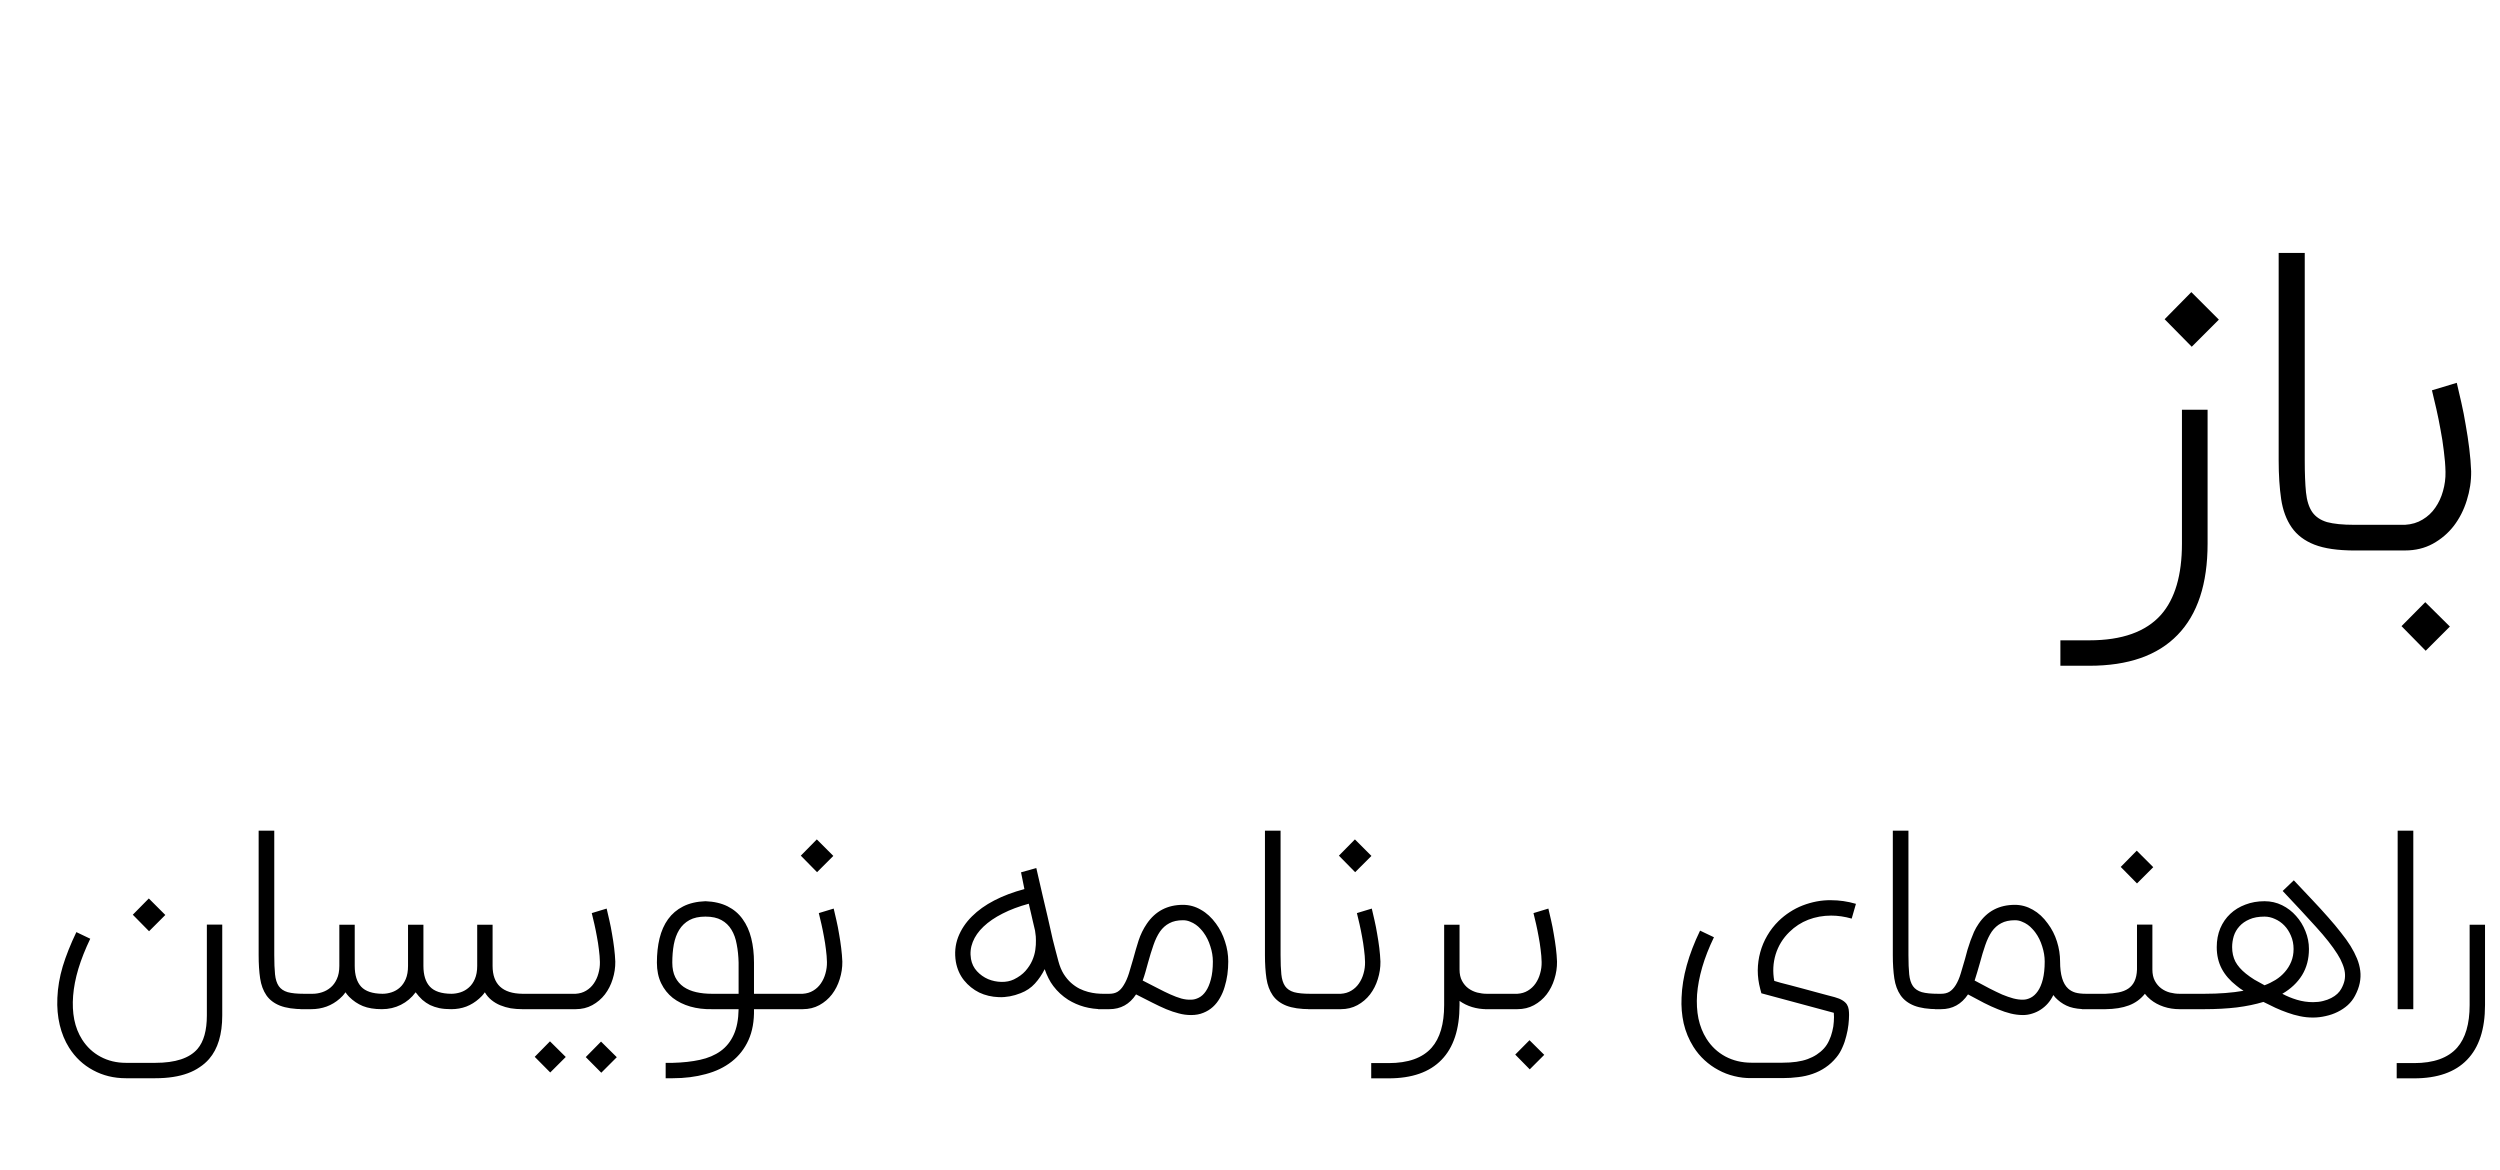 <svg width="109" height="51" viewBox="0 0 109 51" fill="none" xmlns="http://www.w3.org/2000/svg">
<path d="M89.833 29.027V27.918H91.097C92.521 27.918 93.563 27.546 94.224 26.8C94.83 26.109 95.133 25.076 95.133 23.7V17.864H96.251V23.7C96.251 25.458 95.815 26.785 94.942 27.682C94.075 28.579 92.793 29.027 91.097 29.027H89.833ZM94.378 13.918L95.542 12.736L96.742 13.936L95.56 15.118L94.378 13.918ZM102.641 24C101.92 24 101.341 23.915 100.905 23.745C100.475 23.576 100.144 23.324 99.914 22.991C99.684 22.658 99.532 22.248 99.459 21.764C99.387 21.273 99.35 20.709 99.35 20.073V11.027H100.487V20.073C100.487 20.636 100.505 21.1 100.541 21.464C100.578 21.827 100.669 22.115 100.814 22.327C100.959 22.533 101.175 22.679 101.459 22.764C101.75 22.842 102.144 22.882 102.641 22.882H102.769V24H102.641ZM107.115 16.691C107.175 16.951 107.242 17.239 107.315 17.555C107.387 17.87 107.451 18.197 107.506 18.536C107.566 18.87 107.618 19.209 107.66 19.555C107.703 19.9 107.73 20.23 107.742 20.546C107.748 20.976 107.684 21.4 107.551 21.818C107.424 22.23 107.236 22.6 106.987 22.927C106.739 23.248 106.433 23.509 106.069 23.709C105.712 23.903 105.309 24 104.86 24H102.496V22.882H104.86C105.151 22.864 105.406 22.788 105.624 22.654C105.848 22.521 106.033 22.349 106.178 22.136C106.33 21.918 106.442 21.676 106.515 21.409C106.593 21.136 106.63 20.858 106.624 20.573C106.618 20.282 106.593 19.979 106.551 19.664C106.515 19.349 106.466 19.036 106.406 18.727C106.351 18.418 106.29 18.118 106.224 17.827C106.157 17.536 106.093 17.267 106.033 17.018L107.115 16.691ZM104.706 27.3L105.742 26.255L106.815 27.318L105.76 28.373L104.706 27.3Z" fill="black"/>
<path d="M9.69 40.313V44.273C9.69 45.098 9.499 45.731 9.117 46.171C8.997 46.309 8.859 46.429 8.702 46.531C8.55 46.636 8.379 46.724 8.19 46.793C7.801 46.938 7.328 47.011 6.771 47.011H5.49C4.966 47.011 4.49 46.895 4.061 46.662C3.631 46.433 3.282 46.105 3.013 45.68C2.828 45.386 2.691 45.054 2.604 44.687C2.517 44.32 2.482 43.927 2.501 43.509C2.519 43.058 2.597 42.6 2.735 42.135C2.877 41.669 3.075 41.171 3.33 40.64L3.935 40.929C3.717 41.384 3.544 41.82 3.417 42.238C3.293 42.653 3.217 43.045 3.188 43.416C3.159 43.787 3.175 44.133 3.237 44.453C3.302 44.776 3.417 45.067 3.581 45.325C3.788 45.649 4.055 45.898 4.382 46.073C4.713 46.251 5.082 46.34 5.49 46.34H6.771C7.648 46.34 8.261 46.138 8.61 45.734C8.882 45.418 9.019 44.931 9.019 44.273V40.313H9.69ZM5.79 39.882L6.488 39.173L7.208 39.893L6.499 40.602L5.79 39.882ZM13.251 44C12.818 44 12.471 43.949 12.209 43.847C11.951 43.745 11.753 43.594 11.615 43.395C11.477 43.194 11.386 42.949 11.342 42.658C11.298 42.364 11.277 42.026 11.277 41.644V36.216H11.958V41.644C11.958 41.982 11.969 42.26 11.991 42.478C12.013 42.696 12.068 42.869 12.155 42.996C12.242 43.12 12.371 43.207 12.542 43.258C12.717 43.306 12.953 43.329 13.251 43.329H13.328V44H13.251ZM22.77 44C22.599 44 22.431 43.987 22.268 43.962C22.108 43.933 21.957 43.889 21.815 43.831C21.673 43.773 21.544 43.696 21.428 43.602C21.311 43.507 21.215 43.395 21.139 43.264C21.099 43.322 21.057 43.374 21.013 43.422C20.97 43.465 20.928 43.505 20.888 43.542C20.721 43.691 20.535 43.806 20.331 43.886C20.128 43.962 19.908 44 19.672 44C19.483 44 19.311 43.986 19.159 43.956C19.01 43.924 18.873 43.878 18.75 43.82C18.63 43.758 18.517 43.682 18.412 43.591C18.31 43.496 18.213 43.387 18.122 43.264C17.948 43.5 17.733 43.682 17.479 43.809C17.228 43.936 16.951 44 16.65 44C16.323 44 16.046 43.955 15.821 43.864C15.599 43.773 15.399 43.638 15.221 43.46C15.191 43.431 15.164 43.4 15.139 43.367C15.113 43.334 15.088 43.3 15.062 43.264C15.023 43.322 14.981 43.374 14.937 43.422C14.893 43.465 14.851 43.505 14.812 43.542C14.644 43.691 14.453 43.806 14.239 43.886C14.028 43.962 13.804 44 13.568 44H13.099V43.329H13.633C13.768 43.329 13.902 43.307 14.037 43.264C14.175 43.22 14.301 43.151 14.413 43.056C14.526 42.962 14.617 42.838 14.686 42.685C14.759 42.529 14.795 42.338 14.795 42.113V40.318H15.466V42.113C15.466 42.513 15.559 42.815 15.744 43.018C15.933 43.222 16.244 43.325 16.677 43.329C16.811 43.329 16.944 43.307 17.075 43.264C17.21 43.22 17.33 43.151 17.435 43.056C17.541 42.962 17.626 42.838 17.692 42.685C17.757 42.529 17.79 42.338 17.79 42.113V40.318H18.461V42.113C18.461 42.513 18.555 42.815 18.744 43.018C18.933 43.222 19.244 43.325 19.677 43.329C19.811 43.329 19.946 43.307 20.081 43.264C20.215 43.22 20.335 43.151 20.441 43.056C20.55 42.962 20.637 42.838 20.703 42.685C20.771 42.529 20.806 42.338 20.806 42.113V40.318H21.477V42.113C21.477 42.913 21.91 43.318 22.775 43.329H23.064V44H22.77ZM26.45 39.614C26.487 39.771 26.527 39.944 26.57 40.133C26.614 40.322 26.652 40.518 26.685 40.722C26.721 40.922 26.752 41.126 26.777 41.333C26.803 41.54 26.819 41.738 26.827 41.927C26.83 42.185 26.792 42.44 26.712 42.691C26.636 42.938 26.523 43.16 26.374 43.356C26.225 43.549 26.041 43.706 25.823 43.825C25.608 43.942 25.367 44 25.098 44H22.834V43.329H25.098C25.272 43.318 25.425 43.273 25.556 43.193C25.69 43.113 25.801 43.009 25.888 42.882C25.979 42.751 26.047 42.605 26.09 42.446C26.137 42.282 26.159 42.114 26.156 41.944C26.152 41.769 26.137 41.587 26.112 41.398C26.09 41.209 26.061 41.022 26.025 40.836C25.992 40.651 25.956 40.471 25.916 40.296C25.876 40.122 25.837 39.96 25.801 39.811L26.45 39.614ZM26.216 46.771L25.539 46.089L26.205 45.413L26.892 46.094L26.216 46.771ZM23.99 46.76L23.314 46.078L23.979 45.402L24.667 46.084L23.99 46.76ZM32.203 43.329V41.971C32.196 41.684 32.169 41.418 32.121 41.175C32.078 40.927 32.001 40.715 31.892 40.536C31.783 40.355 31.638 40.215 31.456 40.116C31.274 40.014 31.041 39.964 30.758 39.964C30.478 39.964 30.245 40.014 30.059 40.116C29.874 40.218 29.725 40.36 29.612 40.542C29.503 40.72 29.425 40.933 29.378 41.18C29.334 41.424 29.312 41.687 29.312 41.971C29.312 42.222 29.356 42.434 29.443 42.609C29.53 42.78 29.652 42.92 29.808 43.029C29.965 43.135 30.147 43.211 30.354 43.258C30.565 43.306 30.794 43.329 31.041 43.329H32.203ZM30.758 39.293C31.132 39.307 31.454 39.382 31.723 39.516C31.992 39.651 32.21 39.836 32.378 40.073C32.548 40.306 32.674 40.584 32.754 40.907C32.834 41.227 32.874 41.582 32.874 41.971V43.329H33.801V44H32.874C32.885 44.52 32.805 44.969 32.634 45.347C32.463 45.725 32.219 46.038 31.903 46.285C31.587 46.533 31.209 46.715 30.768 46.831C30.332 46.951 29.854 47.011 29.334 47.011H29.023V46.34H29.334C29.774 46.329 30.169 46.285 30.518 46.209C30.87 46.133 31.17 46.005 31.418 45.827C31.665 45.649 31.856 45.411 31.99 45.113C32.125 44.818 32.196 44.447 32.203 44H31.041C30.703 44.007 30.389 43.969 30.098 43.886C29.807 43.802 29.552 43.676 29.334 43.509C29.119 43.338 28.95 43.126 28.827 42.871C28.703 42.613 28.641 42.313 28.641 41.971C28.641 41.586 28.679 41.233 28.756 40.913C28.836 40.589 28.959 40.311 29.127 40.078C29.298 39.842 29.516 39.656 29.781 39.522C30.05 39.384 30.376 39.307 30.758 39.293ZM36.349 39.614C36.386 39.771 36.426 39.944 36.469 40.133C36.513 40.322 36.551 40.518 36.584 40.722C36.62 40.922 36.651 41.126 36.676 41.333C36.702 41.54 36.718 41.738 36.726 41.927C36.729 42.185 36.691 42.44 36.611 42.691C36.535 42.938 36.422 43.16 36.273 43.356C36.124 43.549 35.94 43.706 35.722 43.825C35.507 43.942 35.266 44 34.996 44H33.578V43.329H34.996C35.171 43.318 35.324 43.273 35.455 43.193C35.589 43.113 35.7 43.009 35.787 42.882C35.878 42.751 35.946 42.605 35.989 42.446C36.036 42.282 36.058 42.114 36.055 41.944C36.051 41.769 36.036 41.587 36.011 41.398C35.989 41.209 35.96 41.022 35.924 40.836C35.891 40.651 35.855 40.471 35.815 40.296C35.775 40.122 35.736 39.96 35.7 39.811L36.349 39.614ZM34.915 37.307L35.613 36.598L36.333 37.318L35.624 38.027L34.915 37.307ZM48.188 44H48.079C47.792 44 47.523 43.965 47.272 43.896C47.024 43.827 46.792 43.725 46.574 43.591C46.323 43.431 46.106 43.231 45.924 42.991C45.844 42.886 45.773 42.771 45.712 42.647C45.65 42.524 45.595 42.393 45.548 42.255C45.435 42.484 45.294 42.693 45.123 42.882C44.955 43.067 44.748 43.207 44.501 43.302C44.184 43.429 43.868 43.487 43.552 43.476C43.239 43.465 42.953 43.398 42.695 43.275C42.437 43.147 42.215 42.969 42.03 42.74C41.848 42.511 41.73 42.242 41.675 41.933C41.614 41.558 41.646 41.202 41.773 40.864C41.904 40.526 42.106 40.222 42.379 39.953C42.641 39.691 42.964 39.46 43.35 39.26C43.735 39.06 44.173 38.895 44.664 38.764L44.517 38.033L45.183 37.847C45.288 38.298 45.379 38.693 45.455 39.031C45.535 39.369 45.606 39.671 45.668 39.936C45.712 40.122 45.752 40.298 45.788 40.465C45.824 40.629 45.861 40.791 45.897 40.951C45.937 41.107 45.977 41.264 46.017 41.42C46.057 41.576 46.101 41.742 46.148 41.916C46.206 42.131 46.283 42.315 46.377 42.467C46.472 42.616 46.577 42.744 46.694 42.849C46.813 42.955 46.937 43.04 47.064 43.105C47.192 43.167 47.317 43.215 47.441 43.247C47.568 43.28 47.686 43.302 47.795 43.313C47.904 43.324 47.999 43.329 48.079 43.329H48.188V44ZM44.855 39.402C44.426 39.518 44.044 39.662 43.71 39.833C43.379 40 43.103 40.189 42.881 40.4C42.663 40.607 42.506 40.831 42.412 41.071C42.317 41.311 42.292 41.558 42.335 41.813C42.372 42.02 42.459 42.198 42.597 42.347C42.735 42.496 42.897 42.611 43.083 42.691C43.268 42.767 43.461 42.807 43.661 42.811C43.864 42.815 44.046 42.778 44.206 42.702C44.413 42.6 44.581 42.478 44.708 42.336C44.835 42.191 44.934 42.04 45.003 41.884C45.072 41.727 45.117 41.573 45.139 41.42C45.161 41.264 45.17 41.124 45.166 41C45.166 40.876 45.159 40.776 45.144 40.7C45.133 40.62 45.128 40.578 45.128 40.575C45.088 40.4 45.053 40.253 45.024 40.133C44.999 40.013 44.975 39.909 44.953 39.822C44.935 39.734 44.917 39.658 44.899 39.593C44.884 39.527 44.87 39.464 44.855 39.402ZM51.932 43.586C52.045 43.586 52.157 43.556 52.27 43.498C52.386 43.44 52.488 43.346 52.576 43.215C52.666 43.084 52.739 42.913 52.794 42.702C52.852 42.487 52.881 42.227 52.881 41.922C52.881 41.704 52.845 41.484 52.772 41.262C52.703 41.036 52.605 40.836 52.477 40.662C52.441 40.611 52.394 40.554 52.336 40.493C52.281 40.431 52.216 40.373 52.139 40.318C52.063 40.264 51.977 40.218 51.883 40.182C51.788 40.142 51.687 40.122 51.577 40.122C51.341 40.122 51.143 40.166 50.983 40.253C50.823 40.336 50.687 40.458 50.574 40.618C50.465 40.778 50.37 40.974 50.29 41.207C50.21 41.436 50.13 41.696 50.05 41.987C50.014 42.122 49.977 42.253 49.941 42.38C49.905 42.507 49.865 42.631 49.821 42.751C50.054 42.867 50.27 42.978 50.47 43.084C50.67 43.189 50.856 43.28 51.026 43.356C51.197 43.433 51.357 43.493 51.507 43.536C51.656 43.576 51.797 43.593 51.932 43.586ZM51.577 39.451C51.854 39.451 52.114 39.522 52.357 39.664C52.605 39.802 52.825 40.004 53.017 40.269C53.188 40.502 53.319 40.762 53.41 41.049C53.505 41.336 53.552 41.627 53.552 41.922C53.552 42.111 53.539 42.3 53.514 42.489C53.488 42.675 53.448 42.855 53.394 43.029C53.343 43.204 53.274 43.365 53.187 43.514C53.103 43.664 53.001 43.793 52.881 43.902C52.761 44.011 52.623 44.096 52.467 44.158C52.31 44.224 52.132 44.256 51.932 44.256C51.75 44.256 51.572 44.233 51.397 44.185C51.223 44.142 51.039 44.08 50.846 44C50.657 43.92 50.456 43.825 50.241 43.716C50.026 43.607 49.79 43.487 49.532 43.356C49.252 43.785 48.863 44 48.365 44H47.879V43.329H48.359H48.365C48.507 43.329 48.627 43.3 48.725 43.242C48.827 43.18 48.917 43.082 48.997 42.947C49.085 42.806 49.159 42.636 49.221 42.44C49.283 42.24 49.345 42.031 49.407 41.813C49.479 41.544 49.557 41.276 49.641 41.011C49.728 40.745 49.848 40.5 50.001 40.275C50.376 39.725 50.901 39.451 51.577 39.451ZM57.126 44C56.693 44 56.346 43.949 56.084 43.847C55.826 43.745 55.628 43.594 55.49 43.395C55.352 43.194 55.261 42.949 55.217 42.658C55.173 42.364 55.152 42.026 55.152 41.644V36.216H55.833V41.644C55.833 41.982 55.844 42.26 55.866 42.478C55.888 42.696 55.943 42.869 56.03 42.996C56.117 43.12 56.246 43.207 56.417 43.258C56.592 43.306 56.828 43.329 57.126 43.329H57.203V44H57.126ZM59.81 39.614C59.846 39.771 59.886 39.944 59.93 40.133C59.974 40.322 60.012 40.518 60.045 40.722C60.081 40.922 60.112 41.126 60.138 41.333C60.163 41.54 60.179 41.738 60.187 41.927C60.19 42.185 60.152 42.44 60.072 42.691C59.996 42.938 59.883 43.16 59.734 43.356C59.585 43.549 59.401 43.706 59.183 43.825C58.968 43.942 58.727 44 58.458 44H57.039V43.329H58.458C58.632 43.318 58.785 43.273 58.916 43.193C59.05 43.113 59.161 43.009 59.248 42.882C59.339 42.751 59.407 42.605 59.45 42.446C59.498 42.282 59.519 42.114 59.516 41.944C59.512 41.769 59.498 41.587 59.472 41.398C59.45 41.209 59.421 41.022 59.385 40.836C59.352 40.651 59.316 40.471 59.276 40.296C59.236 40.122 59.197 39.96 59.161 39.811L59.81 39.614ZM58.376 37.307L59.074 36.598L59.794 37.318L59.085 38.027L58.376 37.307ZM65.076 44H64.825C64.6 44 64.385 43.969 64.181 43.907C63.981 43.846 63.8 43.756 63.636 43.64V43.82C63.636 44.874 63.374 45.671 62.85 46.209C62.33 46.747 61.561 47.016 60.543 47.016H59.785V46.351H60.543C61.398 46.351 62.023 46.127 62.419 45.68C62.783 45.266 62.965 44.645 62.965 43.82V42.315V40.318H63.636V42.271C63.636 42.467 63.672 42.633 63.745 42.767C63.818 42.902 63.91 43.011 64.023 43.094C64.139 43.178 64.267 43.238 64.405 43.275C64.547 43.311 64.687 43.329 64.825 43.329H65.076V44ZM67.509 39.614C67.546 39.771 67.586 39.944 67.629 40.133C67.673 40.322 67.711 40.518 67.744 40.722C67.78 40.922 67.811 41.126 67.837 41.333C67.862 41.54 67.879 41.738 67.886 41.927C67.889 42.185 67.851 42.44 67.771 42.691C67.695 42.938 67.582 43.16 67.433 43.356C67.284 43.549 67.1 43.706 66.882 43.825C66.668 43.942 66.426 44 66.157 44H64.739V43.329H66.157C66.331 43.318 66.484 43.273 66.615 43.193C66.749 43.113 66.86 43.009 66.948 42.882C67.038 42.751 67.106 42.605 67.149 42.446C67.197 42.282 67.219 42.114 67.215 41.944C67.211 41.769 67.197 41.587 67.171 41.398C67.149 41.209 67.12 41.022 67.084 40.836C67.051 40.651 67.015 40.471 66.975 40.296C66.935 40.122 66.897 39.96 66.86 39.811L67.509 39.614ZM66.064 45.98L66.686 45.353L67.329 45.991L66.697 46.624L66.064 45.98ZM79.834 39.249C80.012 39.249 80.19 39.262 80.368 39.287C80.55 39.313 80.734 39.353 80.919 39.407L80.734 40.051C80.428 39.964 80.13 39.92 79.839 39.92C79.487 39.92 79.154 39.98 78.841 40.1C78.532 40.22 78.257 40.398 78.017 40.635C77.734 40.911 77.534 41.236 77.418 41.611C77.305 41.986 77.285 42.371 77.358 42.767C77.416 42.785 77.508 42.813 77.636 42.849C77.767 42.882 77.916 42.92 78.083 42.964C78.25 43.007 78.427 43.054 78.612 43.105C78.801 43.156 78.983 43.206 79.157 43.253C79.336 43.3 79.498 43.344 79.643 43.384C79.788 43.424 79.905 43.455 79.992 43.476C80.138 43.516 80.252 43.564 80.336 43.618C80.423 43.673 80.487 43.733 80.527 43.798C80.567 43.864 80.592 43.934 80.603 44.011C80.614 44.087 80.619 44.167 80.619 44.251C80.619 44.374 80.61 44.516 80.592 44.676C80.574 44.836 80.543 45 80.499 45.167C80.459 45.338 80.403 45.504 80.33 45.664C80.261 45.827 80.174 45.973 80.068 46.1C79.923 46.278 79.763 46.425 79.588 46.542C79.418 46.658 79.232 46.751 79.032 46.82C78.836 46.889 78.627 46.936 78.405 46.962C78.187 46.991 77.956 47.005 77.712 47.005H76.365C76.107 47.009 75.856 46.98 75.612 46.918C75.368 46.86 75.138 46.771 74.919 46.651C74.701 46.535 74.499 46.391 74.314 46.22C74.132 46.053 73.972 45.86 73.834 45.642C73.634 45.322 73.492 44.98 73.408 44.616C73.328 44.253 73.297 43.878 73.316 43.493C73.348 42.594 73.618 41.622 74.123 40.575L74.728 40.864C74.51 41.315 74.339 41.751 74.216 42.173C74.096 42.591 74.021 42.987 73.992 43.362C73.967 43.736 73.987 44.086 74.052 44.409C74.121 44.733 74.237 45.026 74.401 45.287C74.612 45.622 74.887 45.88 75.225 46.062C75.567 46.244 75.947 46.334 76.365 46.334H77.712C78.159 46.334 78.527 46.282 78.814 46.176C79.101 46.071 79.338 45.916 79.523 45.713C79.614 45.614 79.688 45.5 79.747 45.369C79.808 45.242 79.856 45.107 79.888 44.965C79.925 44.827 79.947 44.687 79.954 44.545C79.965 44.407 79.965 44.278 79.954 44.158L76.796 43.307L76.747 43.122C76.674 42.849 76.638 42.578 76.638 42.309C76.641 42.036 76.677 41.773 76.747 41.518C76.816 41.264 76.918 41.022 77.052 40.793C77.187 40.56 77.352 40.347 77.548 40.154C77.698 40.009 77.859 39.88 78.034 39.767C78.212 39.651 78.399 39.554 78.596 39.478C78.792 39.402 78.994 39.344 79.201 39.304C79.412 39.264 79.623 39.245 79.834 39.249ZM84.501 44C84.068 44 83.721 43.949 83.459 43.847C83.201 43.745 83.003 43.594 82.865 43.395C82.727 43.194 82.636 42.949 82.592 42.658C82.548 42.364 82.527 42.026 82.527 41.644V36.216H83.208V41.644C83.208 41.982 83.219 42.26 83.241 42.478C83.263 42.696 83.317 42.869 83.405 42.996C83.492 43.12 83.621 43.207 83.792 43.258C83.967 43.306 84.203 43.329 84.501 43.329H84.578V44H84.501ZM90.954 44C90.678 44 90.44 43.967 90.24 43.902C90.043 43.833 89.869 43.729 89.716 43.591C89.643 43.529 89.58 43.46 89.525 43.384C89.463 43.514 89.385 43.635 89.291 43.744C89.2 43.849 89.096 43.94 88.98 44.016C88.863 44.093 88.74 44.151 88.609 44.191C88.478 44.234 88.343 44.256 88.205 44.256C88.027 44.256 87.849 44.234 87.671 44.191C87.493 44.147 87.307 44.086 87.114 44.005C86.921 43.929 86.718 43.836 86.503 43.727C86.289 43.614 86.056 43.491 85.805 43.356C85.518 43.785 85.127 44 84.632 44H84.365V43.329H84.632C84.774 43.329 84.894 43.3 84.993 43.242C85.094 43.18 85.187 43.082 85.271 42.947C85.358 42.806 85.431 42.636 85.489 42.44C85.551 42.24 85.612 42.031 85.674 41.813C85.711 41.678 85.747 41.544 85.783 41.409C85.823 41.275 85.867 41.142 85.914 41.011C85.962 40.88 86.013 40.753 86.067 40.629C86.125 40.505 86.192 40.387 86.269 40.275C86.64 39.725 87.167 39.451 87.851 39.451C88.123 39.451 88.383 39.522 88.631 39.664C88.878 39.802 89.096 40.004 89.285 40.269C89.46 40.502 89.593 40.762 89.683 41.049C89.774 41.336 89.82 41.627 89.82 41.922C89.82 42.493 89.936 42.886 90.169 43.1C90.256 43.18 90.36 43.238 90.48 43.275C90.603 43.311 90.761 43.329 90.954 43.329H91.069V44H90.954ZM88.205 43.586C88.318 43.586 88.431 43.556 88.543 43.498C88.656 43.44 88.758 43.346 88.849 43.215C88.94 43.084 89.013 42.913 89.067 42.702C89.121 42.487 89.149 42.227 89.149 41.922C89.149 41.704 89.112 41.484 89.04 41.262C88.971 41.036 88.873 40.836 88.745 40.662C88.709 40.611 88.662 40.554 88.603 40.493C88.549 40.431 88.483 40.373 88.407 40.318C88.331 40.264 88.245 40.218 88.151 40.182C88.06 40.142 87.96 40.122 87.851 40.122C87.611 40.122 87.411 40.166 87.251 40.253C87.091 40.336 86.954 40.458 86.841 40.618C86.733 40.778 86.638 40.974 86.558 41.207C86.478 41.436 86.4 41.696 86.323 41.987C86.283 42.122 86.245 42.253 86.209 42.38C86.172 42.507 86.134 42.631 86.094 42.751C86.327 42.874 86.541 42.989 86.738 43.094C86.938 43.196 87.123 43.285 87.294 43.362C87.469 43.434 87.631 43.491 87.78 43.531C87.933 43.571 88.074 43.589 88.205 43.586ZM95.409 43.329V44H95.028C94.784 44 94.553 43.964 94.335 43.891C94.117 43.818 93.926 43.715 93.762 43.58C93.664 43.5 93.582 43.416 93.517 43.329C93.331 43.562 93.099 43.731 92.819 43.836C92.539 43.942 92.199 43.996 91.799 44H90.773V43.329H91.799C92.013 43.322 92.204 43.302 92.371 43.269C92.539 43.236 92.68 43.18 92.797 43.1C92.913 43.02 93.002 42.914 93.064 42.784C93.129 42.649 93.166 42.478 93.173 42.271V40.313H93.844V42.271C93.844 42.467 93.88 42.633 93.953 42.767C94.026 42.902 94.119 43.011 94.231 43.094C94.344 43.178 94.469 43.238 94.608 43.275C94.749 43.311 94.889 43.329 95.028 43.329H95.409ZM92.464 37.798L93.162 37.089L93.882 37.809L93.173 38.518L92.464 37.798ZM98.734 42.958C98.901 42.896 99.061 42.818 99.214 42.724C99.371 42.626 99.505 42.511 99.618 42.38C99.734 42.249 99.827 42.1 99.896 41.933C99.965 41.766 100 41.58 100 41.376C100 41.166 99.961 40.973 99.885 40.798C99.812 40.624 99.716 40.474 99.596 40.351C99.476 40.227 99.34 40.133 99.187 40.067C99.038 39.998 98.887 39.964 98.734 39.964C98.472 39.964 98.252 40.004 98.074 40.084C97.896 40.16 97.751 40.262 97.638 40.389C97.525 40.513 97.443 40.654 97.392 40.815C97.345 40.974 97.321 41.135 97.321 41.294C97.321 41.531 97.369 41.742 97.463 41.927C97.561 42.109 97.714 42.284 97.921 42.451C98.034 42.542 98.158 42.629 98.292 42.713C98.43 42.793 98.578 42.874 98.734 42.958ZM100.01 38.382C100.301 38.691 100.572 38.978 100.823 39.244C101.074 39.509 101.303 39.76 101.51 39.996C101.718 40.229 101.901 40.449 102.061 40.656C102.225 40.86 102.365 41.054 102.481 41.24C102.598 41.429 102.692 41.613 102.765 41.791C102.838 41.969 102.885 42.147 102.907 42.325C102.929 42.5 102.921 42.678 102.885 42.86C102.849 43.038 102.78 43.224 102.678 43.416C102.598 43.569 102.492 43.706 102.361 43.825C102.23 43.942 102.083 44.04 101.92 44.12C101.76 44.2 101.587 44.26 101.401 44.3C101.216 44.344 101.03 44.365 100.845 44.365C100.652 44.365 100.463 44.346 100.278 44.306C100.096 44.269 99.916 44.218 99.738 44.153C99.56 44.091 99.383 44.02 99.209 43.94C99.034 43.856 98.86 43.771 98.685 43.684C98.34 43.789 97.952 43.869 97.523 43.924C97.098 43.974 96.627 44 96.111 44H95.205V43.329H96.111C96.758 43.329 97.327 43.285 97.818 43.198C97.76 43.162 97.705 43.126 97.654 43.089C97.603 43.053 97.554 43.014 97.507 42.974C97.227 42.756 97.014 42.511 96.869 42.238C96.723 41.962 96.65 41.647 96.65 41.294C96.65 40.996 96.701 40.724 96.803 40.476C96.909 40.229 97.054 40.018 97.24 39.844C97.425 39.669 97.645 39.535 97.9 39.44C98.154 39.342 98.432 39.293 98.734 39.293C99.007 39.293 99.261 39.351 99.498 39.467C99.734 39.584 99.938 39.74 100.109 39.936C100.283 40.129 100.42 40.351 100.518 40.602C100.62 40.853 100.67 41.111 100.67 41.376C100.67 41.809 100.57 42.189 100.37 42.516C100.17 42.84 99.883 43.111 99.509 43.329C99.705 43.434 99.918 43.522 100.147 43.591C100.376 43.66 100.61 43.694 100.85 43.694C101.007 43.694 101.15 43.678 101.281 43.645C101.416 43.613 101.536 43.569 101.641 43.514C101.747 43.46 101.836 43.398 101.909 43.329C101.985 43.256 102.043 43.182 102.083 43.105C102.149 42.986 102.194 42.869 102.22 42.756C102.245 42.64 102.25 42.522 102.236 42.402C102.221 42.282 102.187 42.156 102.132 42.026C102.081 41.891 102.007 41.747 101.909 41.594C101.694 41.253 101.385 40.86 100.981 40.416C100.578 39.969 100.092 39.446 99.525 38.846L100.01 38.382ZM105.22 44H104.538V36.216H105.22V44ZM104.496 47.016V46.351H105.254C106.109 46.351 106.734 46.127 107.13 45.68C107.494 45.266 107.676 44.645 107.676 43.82V40.318H108.347V43.82C108.347 44.874 108.085 45.671 107.561 46.209C107.041 46.747 106.272 47.016 105.254 47.016H104.496Z" fill="black"/>
</svg>
